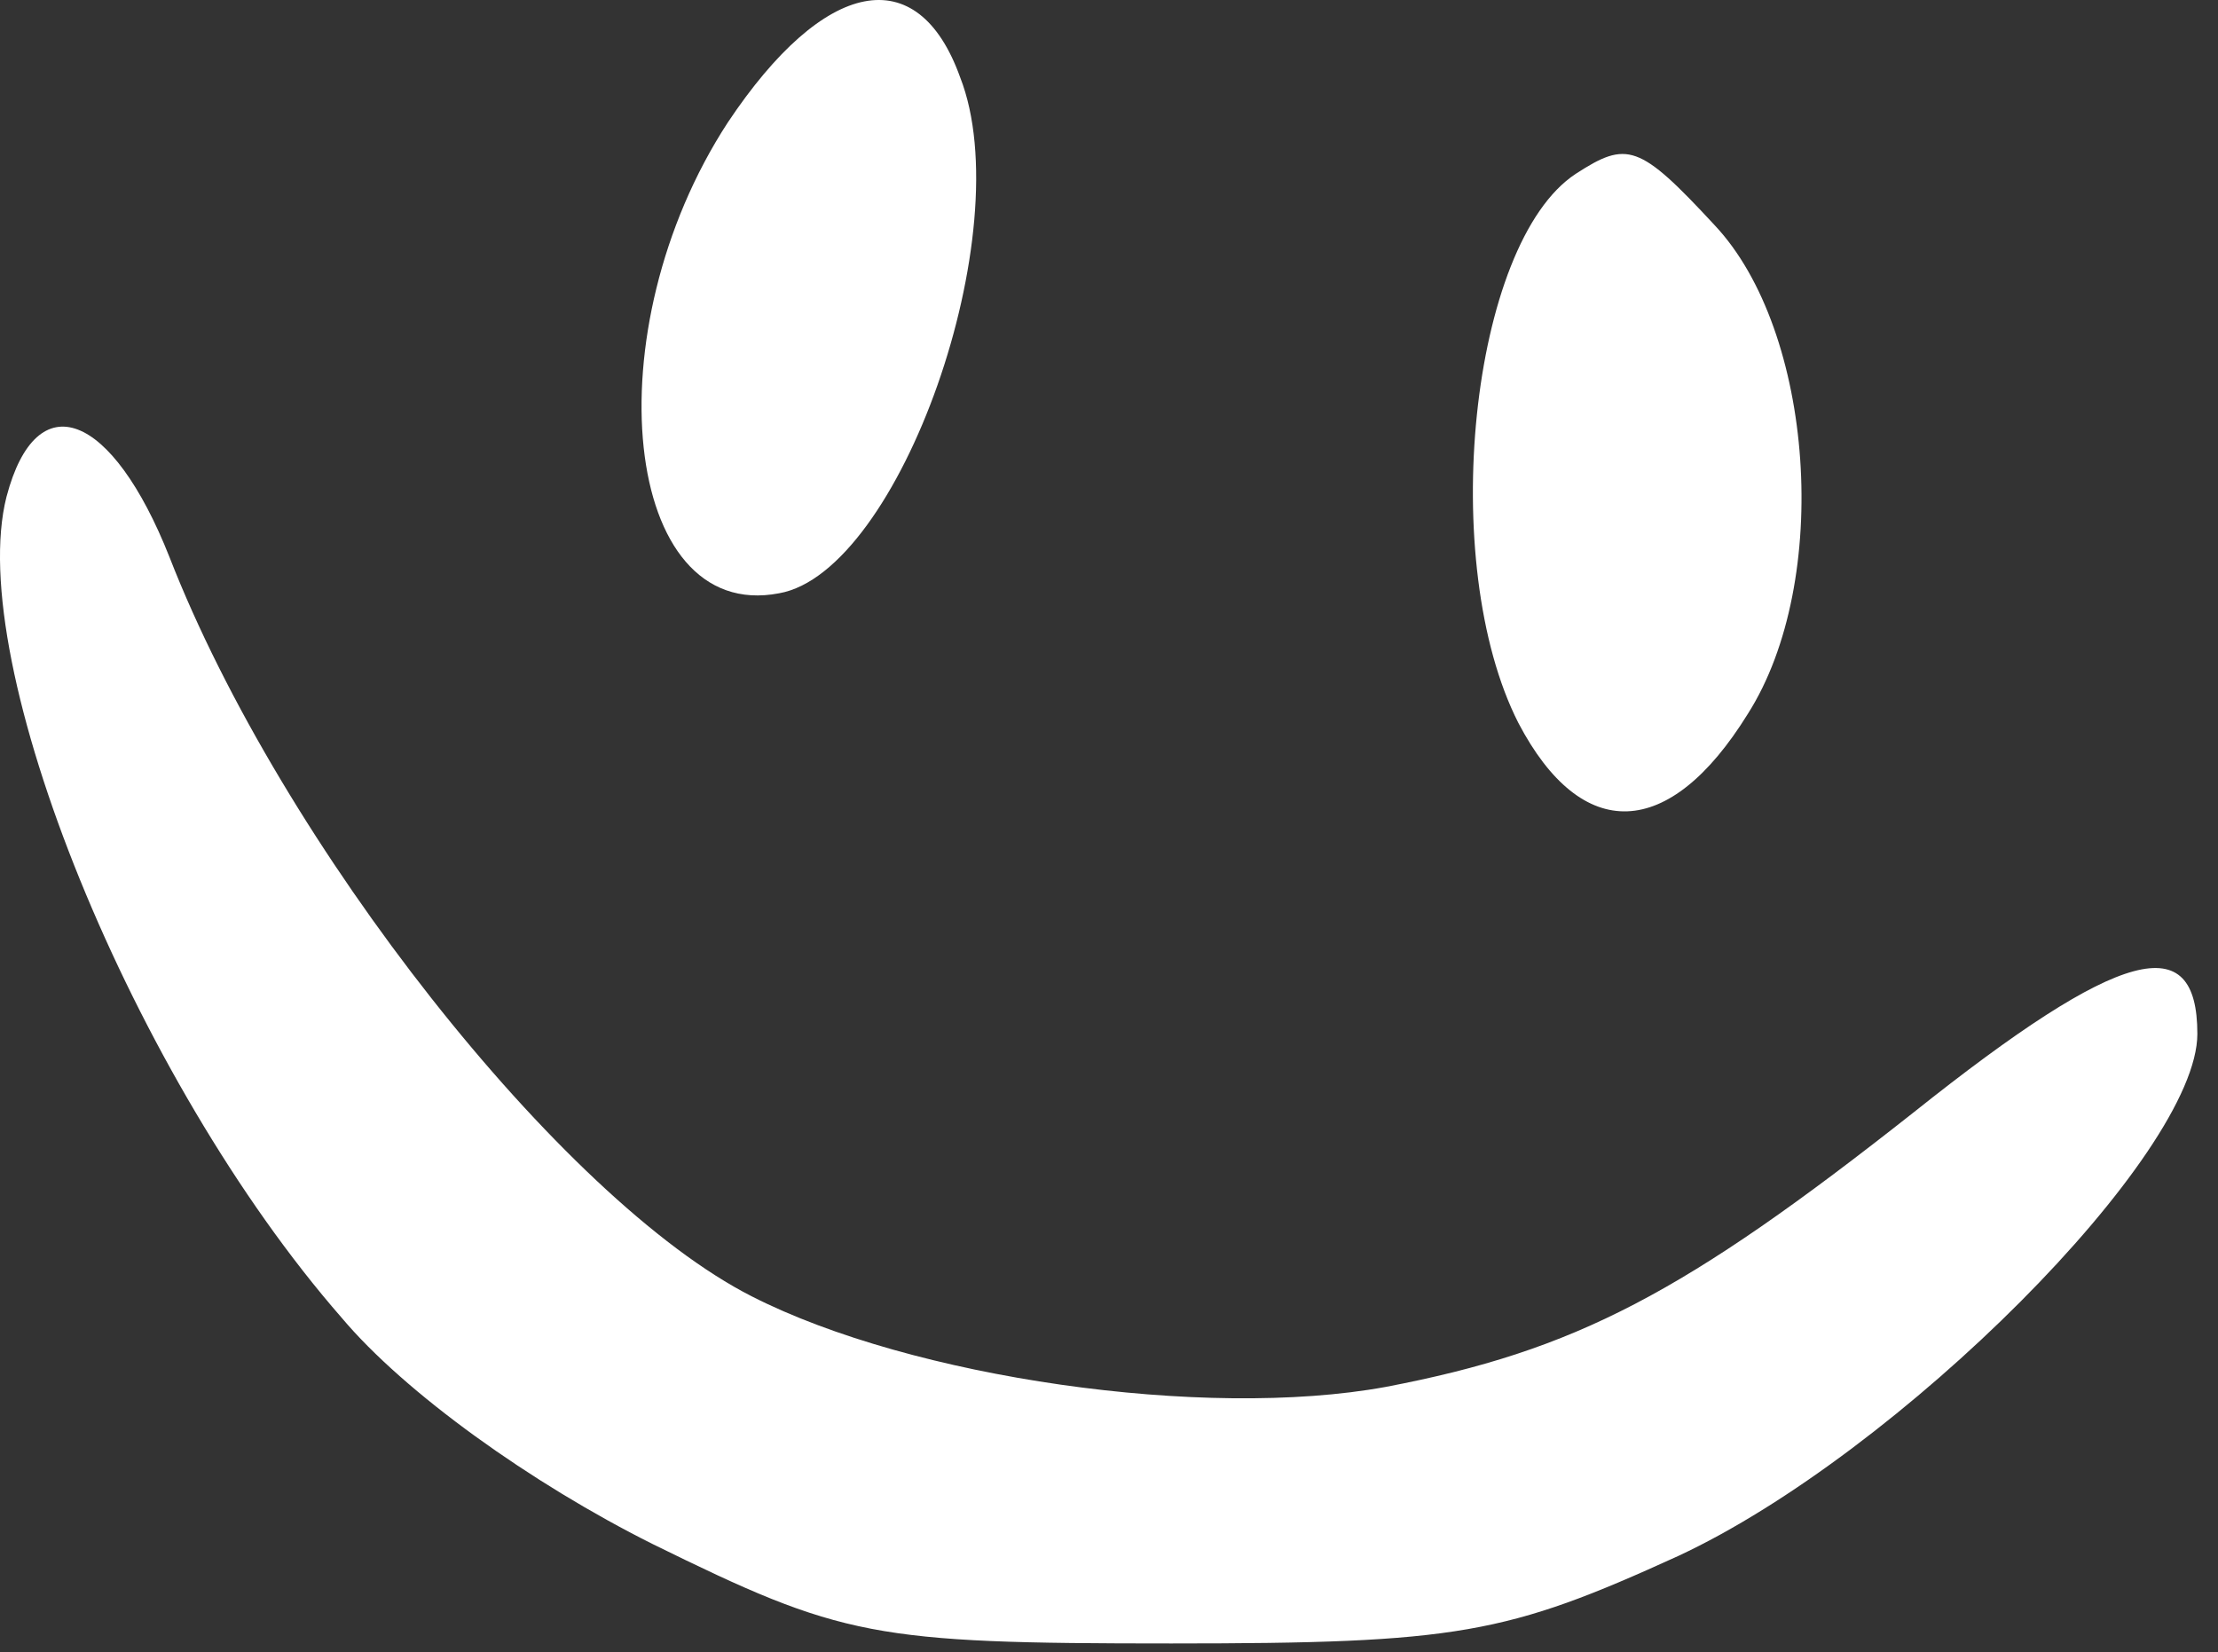 <svg width="98" height="73" viewBox="0 0 98 73" fill="none" xmlns="http://www.w3.org/2000/svg">
<rect x="0" y="0" width="98" height="73" fill="#333333" stroke="none"/>
<path d="M32.156 5.413C26.156 14.613 27.489 27.547 34.422 26.213C39.756 25.28 45.089 10.213 42.422 3.413C40.556 -1.787 36.422 -0.987 32.156 5.413Z" fill="white"/>
<path d="M69.623 7.68C64.956 10.746 63.49 24.88 67.09 31.946C69.89 37.28 73.756 37.146 77.223 31.546C80.956 25.68 80.156 14.613 75.756 9.946C72.423 6.346 71.89 6.213 69.623 7.68Z" fill="white"/>
<path d="M0.288 21.946C-1.579 29.279 5.888 47.679 15.088 58.213C17.888 61.546 23.488 65.546 28.821 68.213C37.221 72.346 38.555 72.613 51.755 72.613C64.421 72.613 66.555 72.213 74.155 68.746C83.888 64.213 97.088 51.013 97.088 45.679C97.088 41.013 93.755 41.813 84.555 49.146C74.421 57.146 69.621 59.679 61.221 61.279C53.221 62.746 40.288 60.88 33.221 57.279C24.821 53.013 12.421 37.279 7.488 24.613C4.955 18.213 1.621 16.88 0.288 21.946Z" fill="white"/>
</svg>

